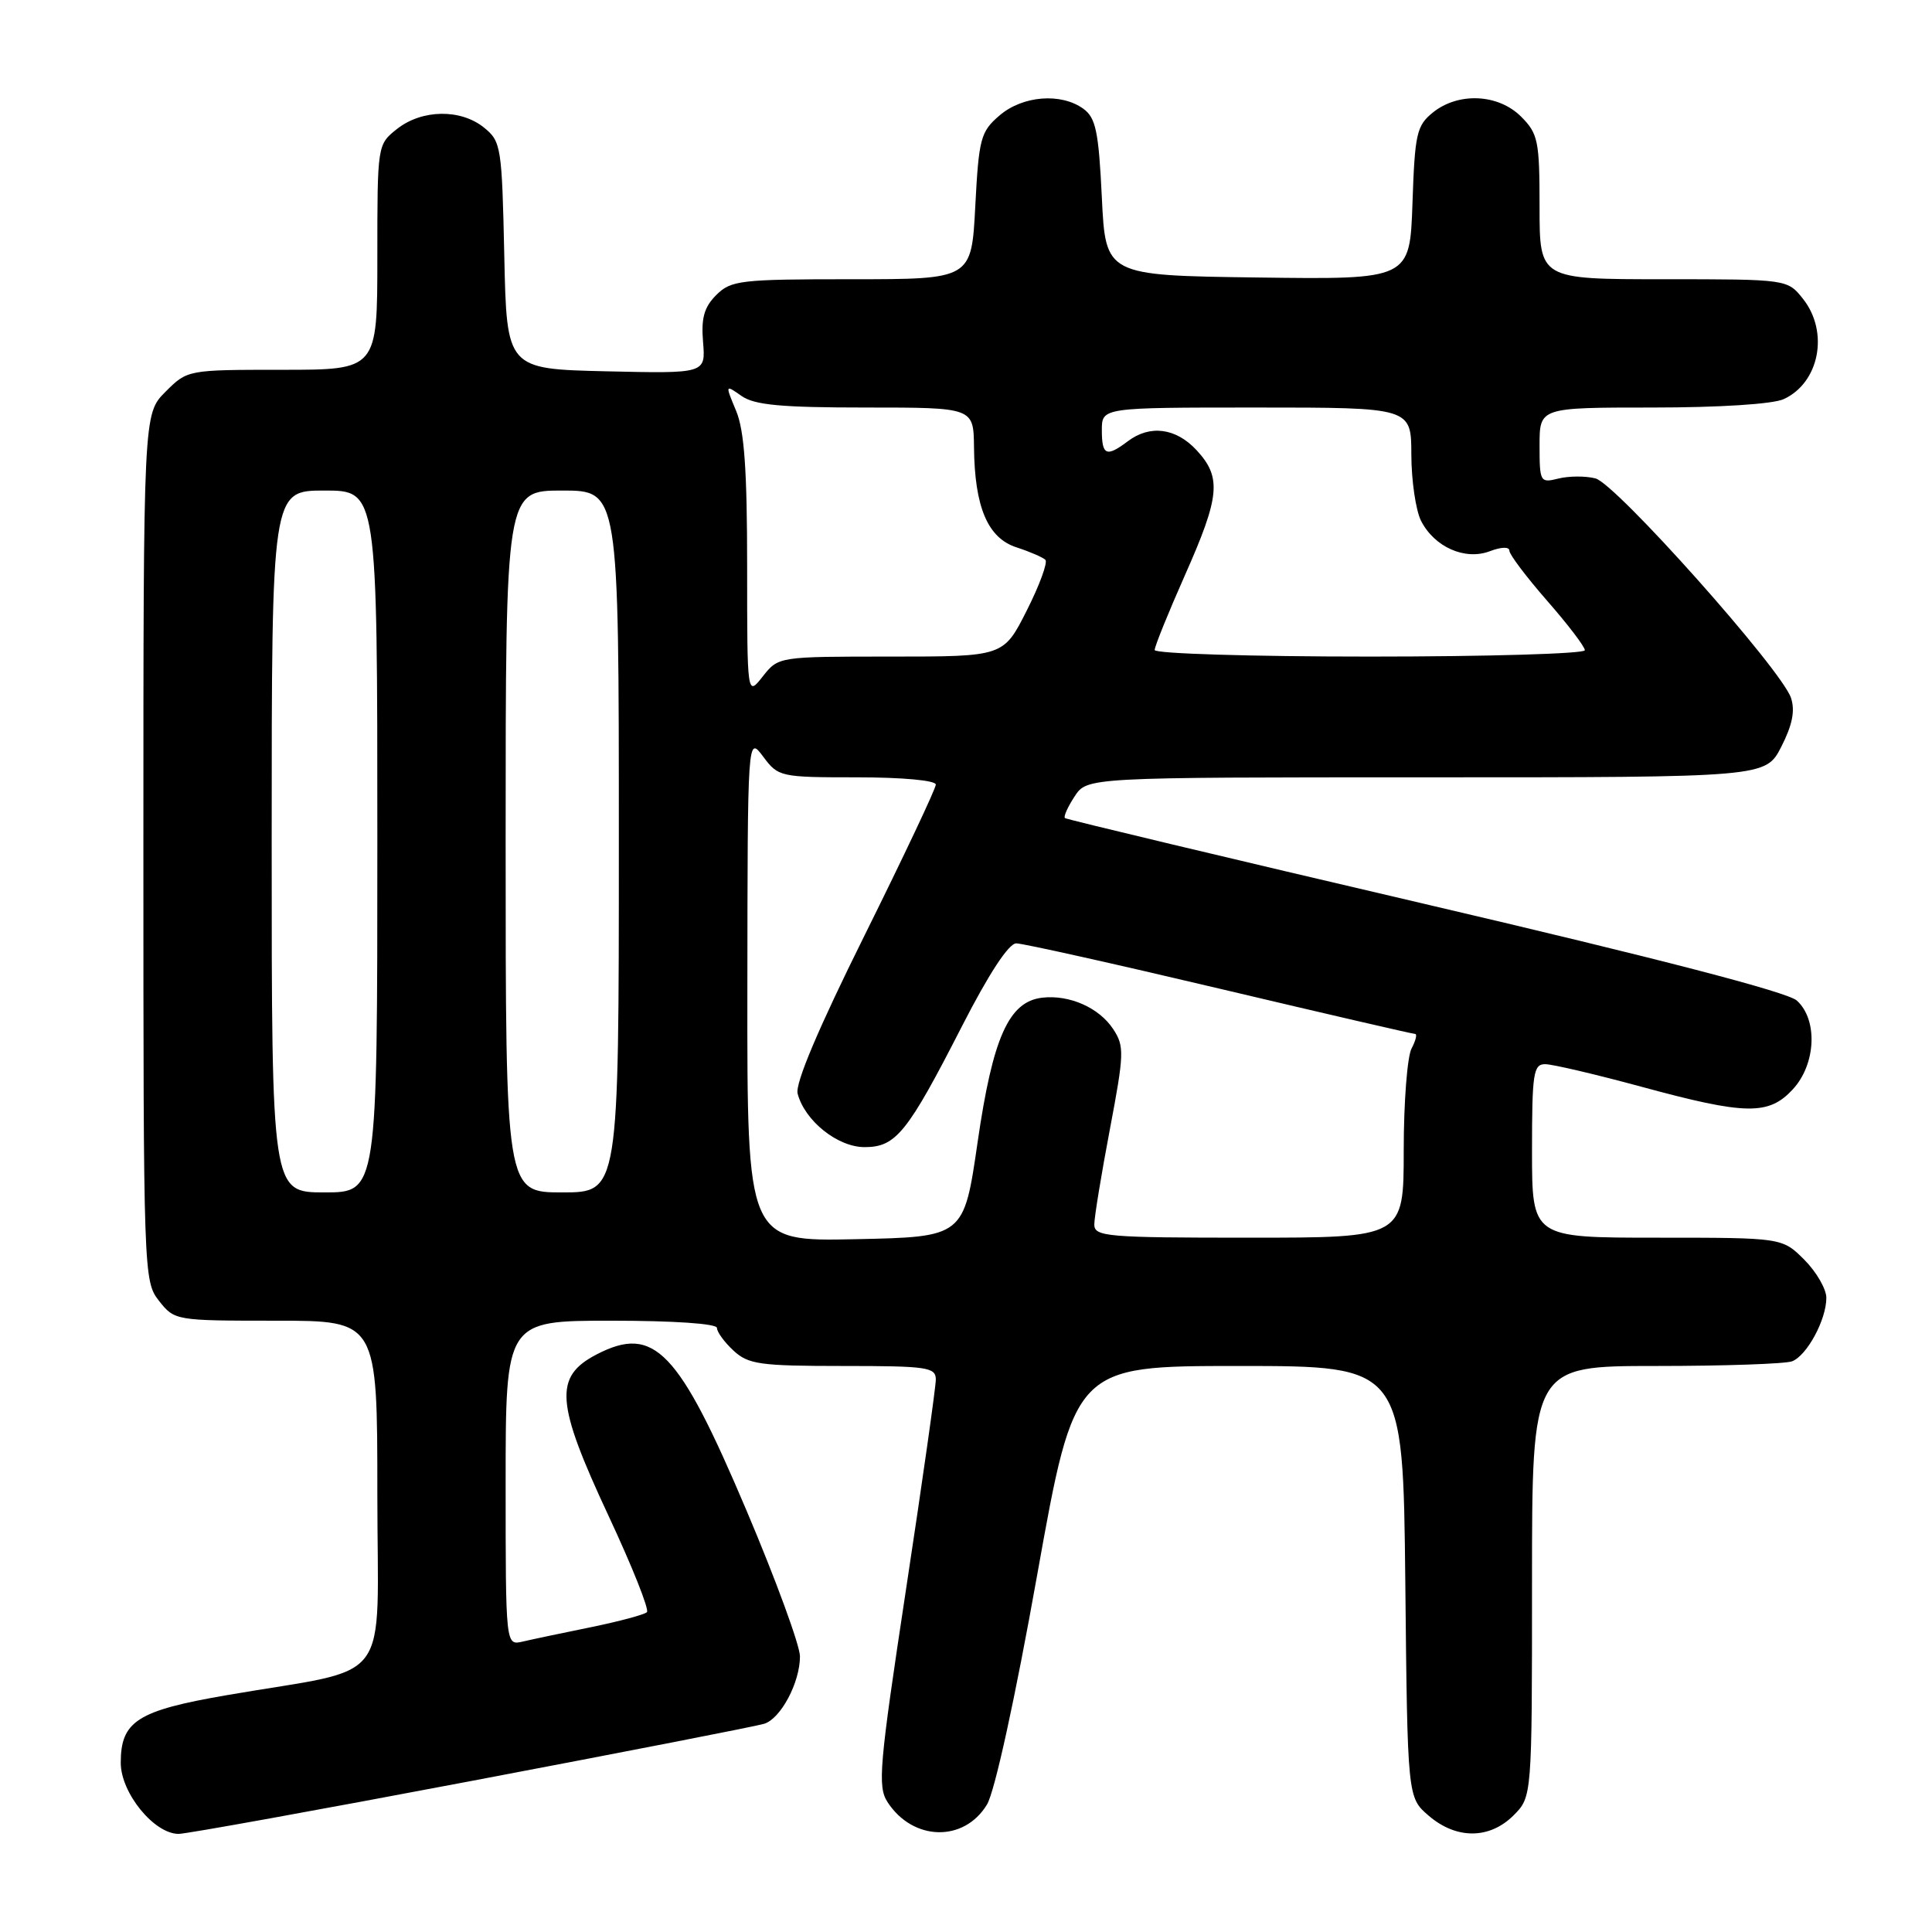 <?xml version="1.0" encoding="UTF-8" standalone="no"?>
<!DOCTYPE svg PUBLIC "-//W3C//DTD SVG 1.1//EN" "http://www.w3.org/Graphics/SVG/1.1/DTD/svg11.dtd" >
<svg xmlns="http://www.w3.org/2000/svg" xmlns:xlink="http://www.w3.org/1999/xlink" version="1.1" viewBox="0 0 256 256">
 <g >
 <path fill="currentColor"
d=" M 62.50 235.98 C 82.85 232.12 100.29 228.72 101.26 228.41 C 103.46 227.72 106.00 222.94 106.00 219.48 C 106.00 218.05 102.82 209.36 98.93 200.18 C 89.91 178.88 86.69 175.52 79.07 179.46 C 73.36 182.42 73.62 185.84 80.66 200.91 C 83.77 207.57 86.05 213.28 85.72 213.62 C 85.38 213.95 82.05 214.84 78.31 215.61 C 74.56 216.37 70.49 217.23 69.25 217.52 C 67.00 218.04 67.00 218.04 67.00 196.52 C 67.00 175.00 67.00 175.00 81.00 175.00 C 89.29 175.00 95.00 175.39 95.00 175.96 C 95.00 176.49 95.98 177.84 97.19 178.96 C 99.15 180.78 100.68 181.00 111.69 181.00 C 122.88 181.00 124.00 181.16 124.00 182.80 C 124.00 183.79 122.23 196.28 120.06 210.55 C 116.50 234.03 116.26 236.72 117.61 238.80 C 120.98 243.97 127.74 244.13 130.78 239.11 C 131.80 237.43 134.51 225.06 137.44 208.64 C 142.39 181.00 142.39 181.00 164.15 181.00 C 185.91 181.00 185.91 181.00 186.21 209.59 C 186.50 238.18 186.50 238.18 189.31 240.59 C 192.97 243.74 197.37 243.72 200.55 240.55 C 203.00 238.09 203.00 238.09 203.00 209.55 C 203.00 181.00 203.00 181.00 219.42 181.00 C 228.45 181.00 236.56 180.72 237.46 180.38 C 239.43 179.62 242.00 174.87 242.00 171.97 C 242.00 170.80 240.68 168.53 239.08 166.92 C 236.15 164.00 236.15 164.00 219.58 164.00 C 203.00 164.00 203.00 164.00 203.00 152.50 C 203.00 142.21 203.18 141.00 204.75 141.01 C 205.71 141.01 211.45 142.36 217.50 144.00 C 231.33 147.76 234.35 147.81 237.55 144.35 C 240.63 141.03 240.90 135.12 238.09 132.58 C 236.84 131.45 219.72 127.01 188.84 119.79 C 162.80 113.71 141.33 108.58 141.11 108.40 C 140.90 108.21 141.48 106.92 142.39 105.53 C 144.05 103.00 144.05 103.00 189.00 103.00 C 233.96 103.00 233.96 103.00 236.04 98.93 C 237.51 96.04 237.88 94.16 237.31 92.46 C 236.02 88.67 214.10 64.06 211.40 63.39 C 210.08 63.05 207.87 63.07 206.50 63.41 C 204.08 64.02 204.00 63.87 204.00 59.02 C 204.00 54.00 204.00 54.00 218.95 54.00 C 227.78 54.00 234.90 53.55 236.34 52.89 C 241.07 50.73 242.38 44.02 238.93 39.63 C 236.85 37.00 236.85 37.00 220.43 37.00 C 204.00 37.00 204.00 37.00 204.00 27.45 C 204.00 18.65 203.81 17.72 201.55 15.45 C 198.52 12.43 193.23 12.19 189.86 14.91 C 187.71 16.65 187.47 17.73 187.16 26.93 C 186.81 37.04 186.81 37.04 166.66 36.77 C 146.50 36.50 146.50 36.50 146.00 26.17 C 145.58 17.44 145.20 15.61 143.56 14.42 C 140.60 12.26 135.49 12.67 132.43 15.31 C 129.94 17.45 129.70 18.34 129.23 27.31 C 128.73 37.00 128.73 37.00 112.86 37.00 C 98.10 37.00 96.86 37.14 94.91 39.09 C 93.30 40.70 92.89 42.15 93.16 45.34 C 93.50 49.50 93.50 49.50 80.32 49.20 C 67.14 48.89 67.14 48.89 66.82 33.86 C 66.51 19.45 66.40 18.74 64.14 16.91 C 61.05 14.41 55.93 14.48 52.63 17.07 C 50.00 19.15 50.00 19.15 50.00 34.07 C 50.00 49.00 50.00 49.00 37.42 49.00 C 24.86 49.00 24.84 49.00 21.92 51.92 C 19.00 54.85 19.00 54.85 19.00 112.29 C 19.00 168.89 19.03 169.77 21.07 172.37 C 23.13 174.98 23.26 175.00 36.57 175.00 C 50.00 175.00 50.00 175.00 50.00 197.92 C 50.00 223.98 52.40 220.76 30.04 224.62 C 18.20 226.66 16.00 228.06 16.00 233.58 C 16.00 237.57 20.42 243.00 23.67 243.00 C 24.68 243.00 42.15 239.84 62.50 235.98 Z  M 99.03 131.00 C 99.06 97.50 99.06 97.50 101.12 100.25 C 103.12 102.94 103.38 103.00 113.58 103.00 C 119.59 103.00 124.00 103.41 124.00 103.96 C 124.00 104.49 119.76 113.46 114.58 123.90 C 108.42 136.30 105.34 143.58 105.69 144.91 C 106.63 148.51 110.99 152.00 114.56 152.00 C 118.72 152.00 120.23 150.13 127.49 135.93 C 131.03 129.02 133.66 125.00 134.66 125.00 C 135.52 125.00 147.64 127.70 161.58 131.00 C 175.52 134.30 187.19 137.00 187.50 137.00 C 187.81 137.00 187.60 137.87 187.04 138.93 C 186.47 140.00 186.00 146.07 186.00 152.43 C 186.00 164.00 186.00 164.00 165.50 164.00 C 146.64 164.00 145.00 163.86 145.00 162.25 C 145.00 161.29 145.93 155.62 147.06 149.66 C 148.96 139.62 149.00 138.64 147.51 136.37 C 145.64 133.52 141.70 131.78 138.09 132.20 C 133.67 132.72 131.55 137.47 129.54 151.33 C 127.72 163.90 127.72 163.90 113.36 164.20 C 99.00 164.50 99.00 164.50 99.03 131.00 Z  M 36.00 111.50 C 36.00 65.00 36.00 65.00 43.00 65.00 C 50.00 65.00 50.00 65.00 50.00 111.50 C 50.00 158.00 50.00 158.00 43.00 158.00 C 36.00 158.00 36.00 158.00 36.00 111.50 Z  M 67.00 111.50 C 67.00 65.00 67.00 65.00 74.50 65.00 C 82.00 65.00 82.00 65.00 82.00 111.50 C 82.00 158.00 82.00 158.00 74.50 158.00 C 67.00 158.00 67.00 158.00 67.00 111.50 Z  M 99.00 75.10 C 99.00 62.31 98.63 57.05 97.54 54.44 C 96.08 50.94 96.08 50.94 98.26 52.47 C 99.97 53.67 103.53 54.00 114.72 54.00 C 129.00 54.00 129.00 54.00 129.06 59.25 C 129.14 67.20 130.88 71.30 134.70 72.53 C 136.46 73.10 138.18 73.85 138.52 74.18 C 138.85 74.52 137.75 77.54 136.05 80.90 C 132.97 87.00 132.97 87.00 118.06 87.00 C 103.15 87.00 103.15 87.00 101.07 89.63 C 99.00 92.27 99.00 92.27 99.00 75.10 Z  M 153.00 86.13 C 153.00 85.65 154.80 81.20 157.00 76.24 C 161.66 65.75 161.89 63.25 158.55 59.65 C 155.82 56.70 152.37 56.25 149.44 58.47 C 146.61 60.61 146.00 60.35 146.00 57.00 C 146.00 54.00 146.00 54.00 166.50 54.00 C 187.00 54.00 187.00 54.00 187.01 60.25 C 187.02 63.69 187.60 67.62 188.29 69.00 C 190.06 72.49 194.12 74.29 197.41 73.04 C 198.93 72.46 200.00 72.43 200.00 72.97 C 200.00 73.47 202.25 76.45 205.00 79.60 C 207.75 82.74 210.00 85.69 210.00 86.16 C 210.00 86.62 197.18 87.00 181.50 87.00 C 165.82 87.00 153.00 86.61 153.00 86.13 Z "/>
</g>
</svg>